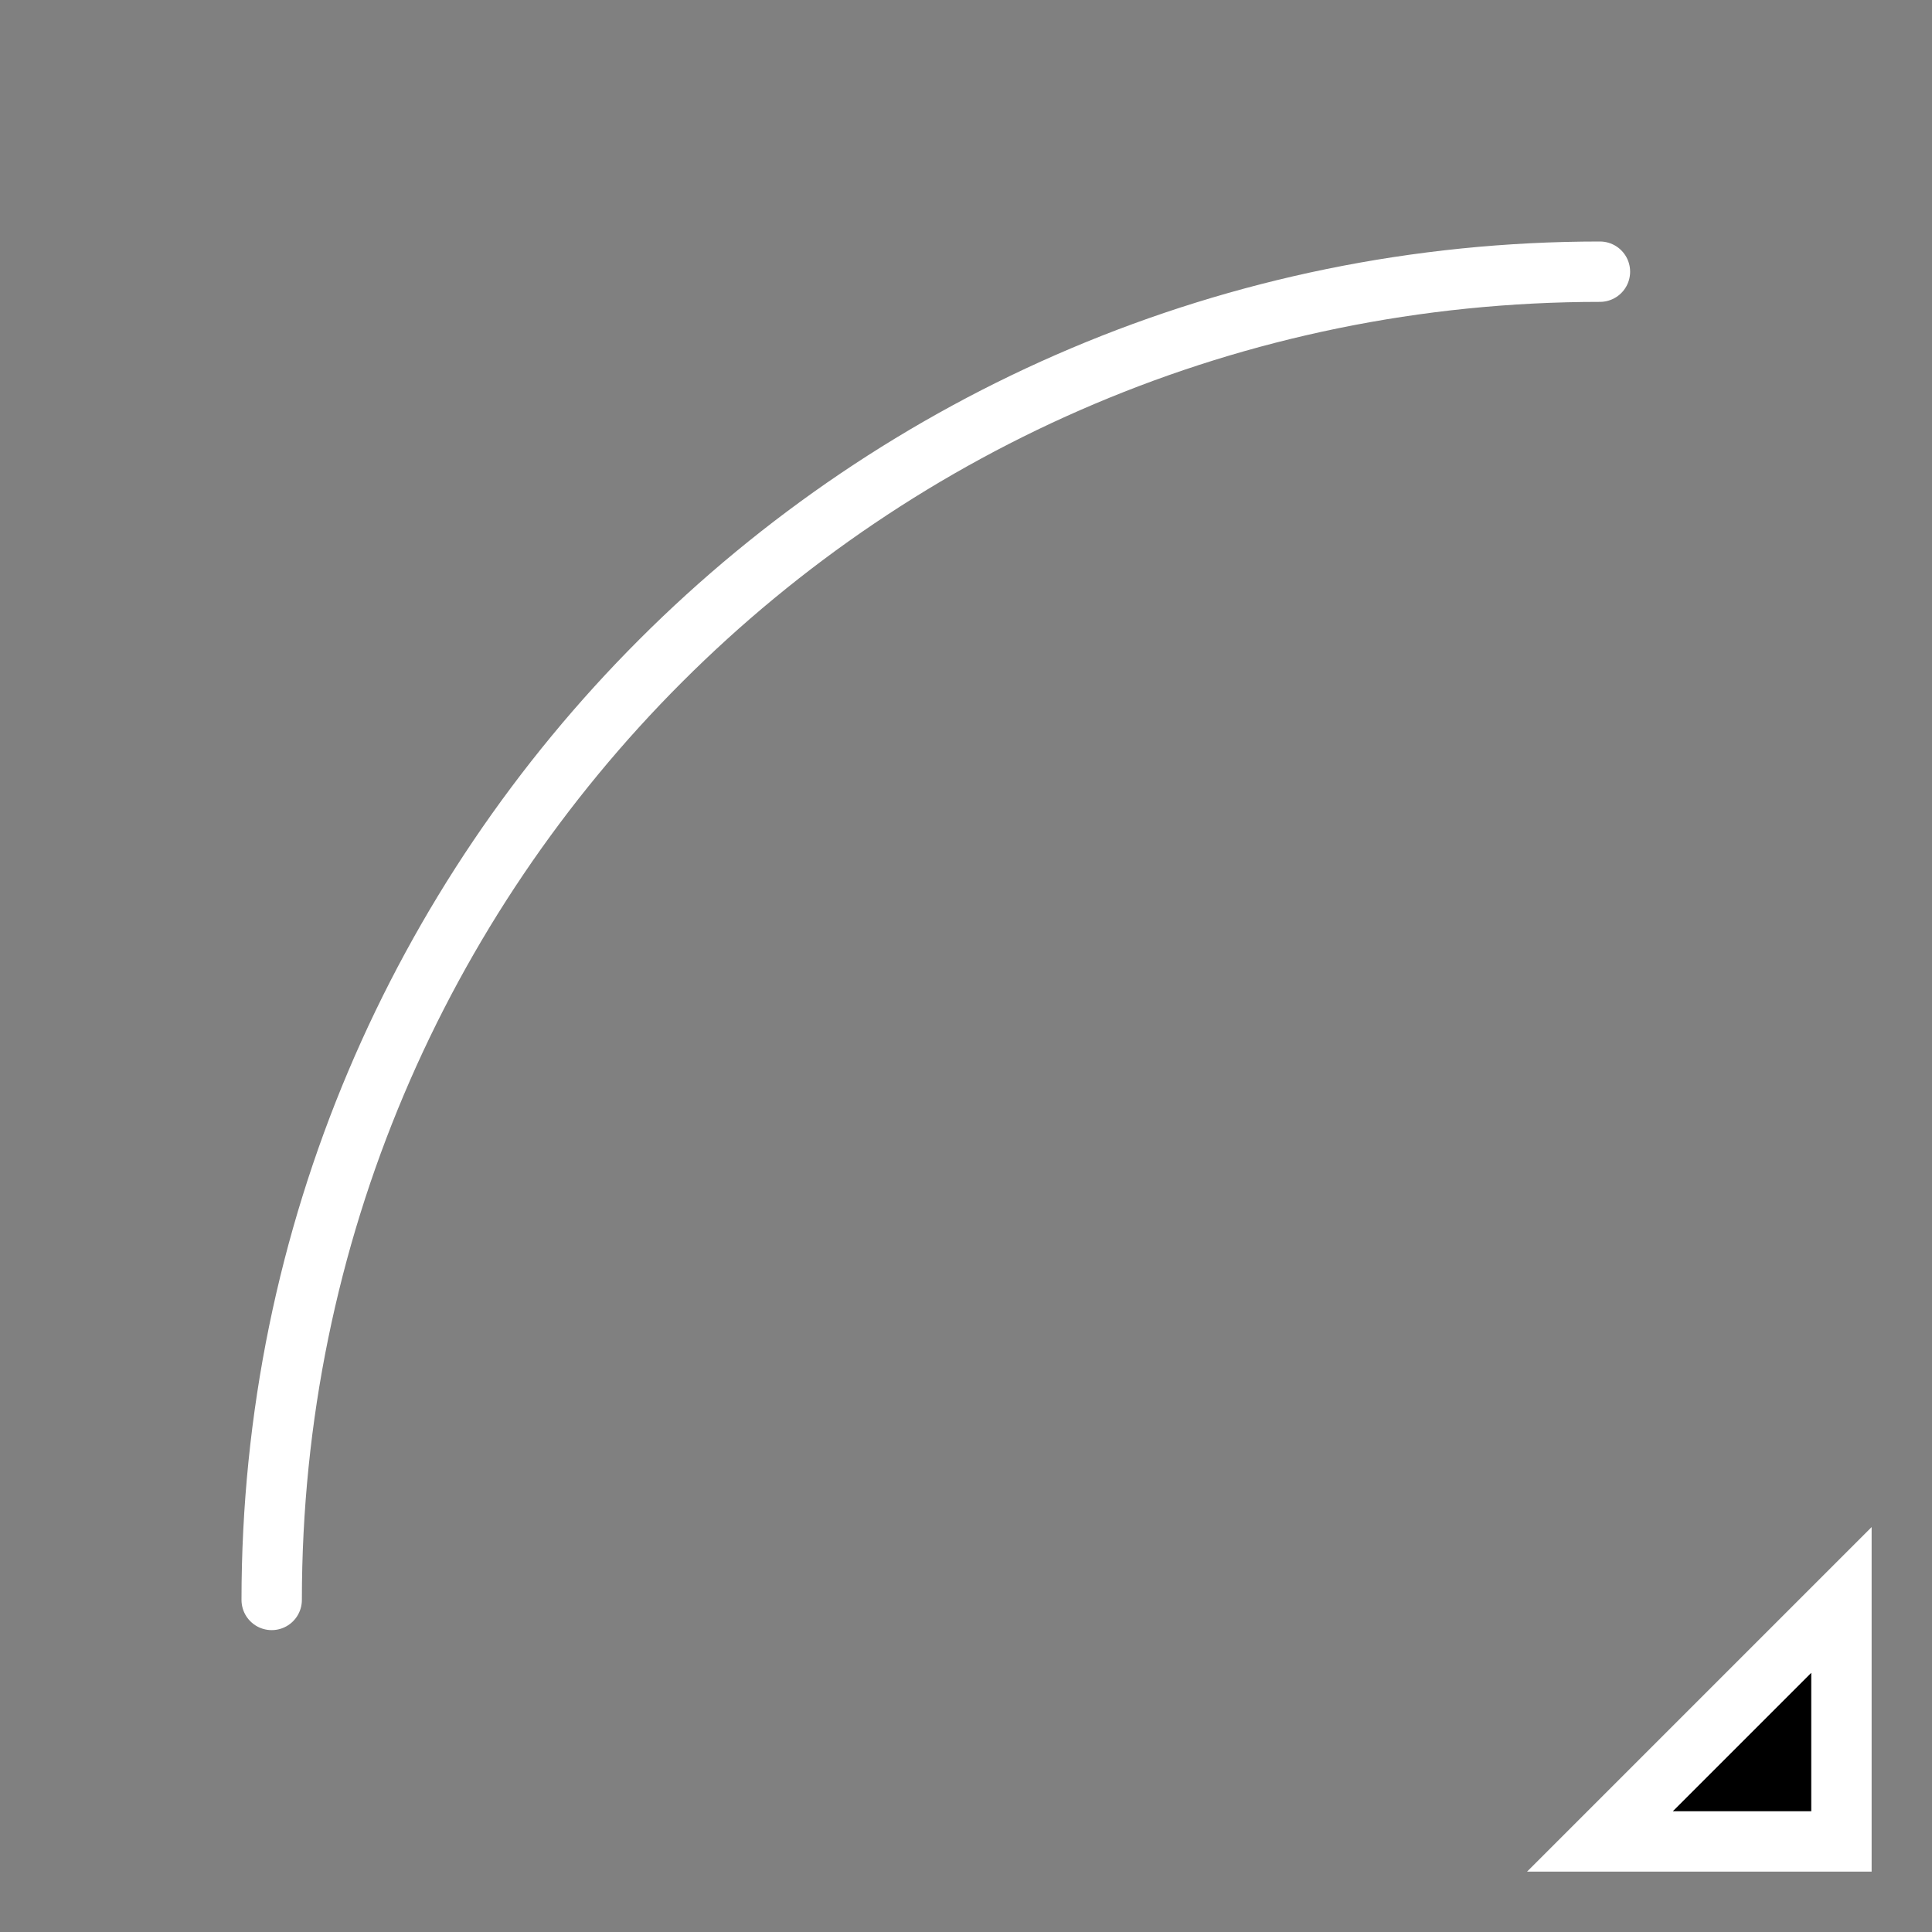 <svg xmlns="http://www.w3.org/2000/svg" viewBox="0 0 512 512"><rect x="0" y="0" width="512" height="512" fill="#808080" stroke="none"/><g style="stroke:#fff;stroke-width:16"><path d="m424 488h64v-64l-64 64z" style="fill-rule:evenodd"/><path d="m72 424c0-194.4 157.6-352 352-352" style="fill:none;stroke-linecap:round;stroke-linejoin:round"/></g></svg>
